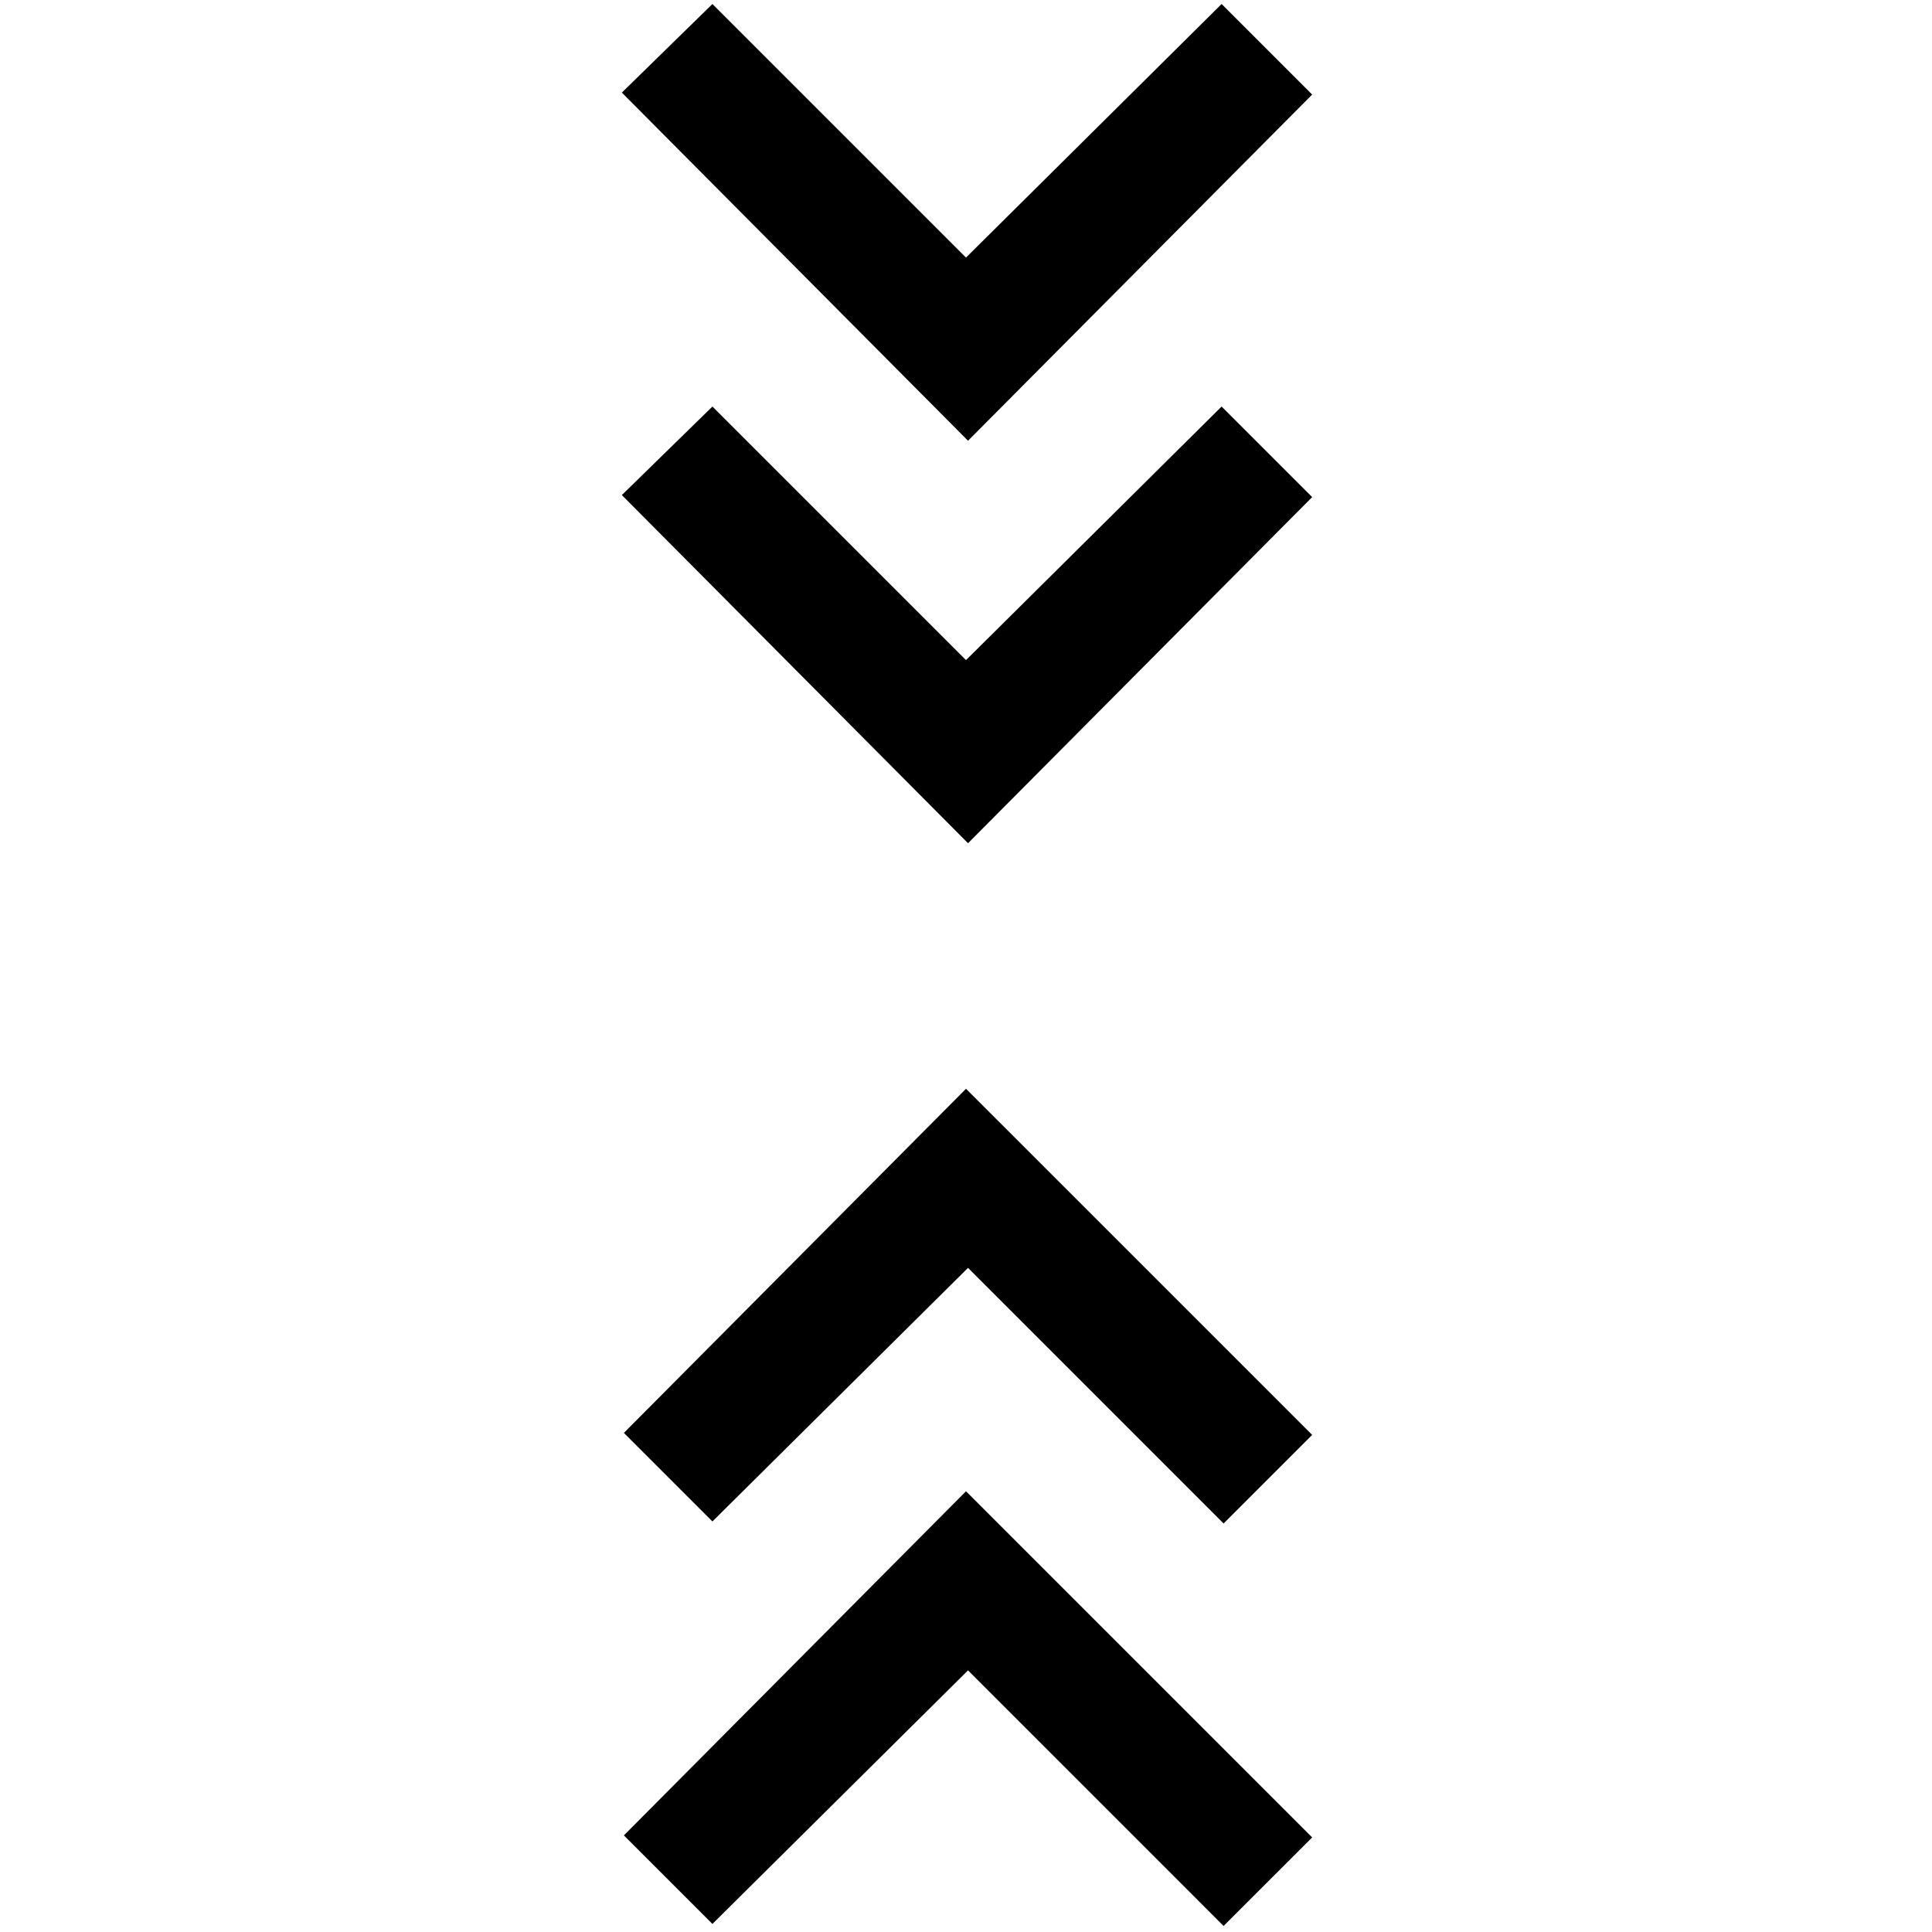 <svg xmlns="http://www.w3.org/2000/svg" height="40" width="40"><path d="M14.75 39.833 12.917 38 20 30.875l7.167 7.167-1.834 1.833-5.291-5.292Zm0-8.333-1.833-1.833L20 22.542l7.167 7.166-1.834 1.834-5.291-5.292Zm5.292-14.042-7.167-7.208 1.875-1.833 5.25 5.25 5.292-5.25 1.875 1.875Zm0-8.333-7.167-7.208L14.75.083 20 5.333l5.292-5.25 1.875 1.875Z"/></svg>